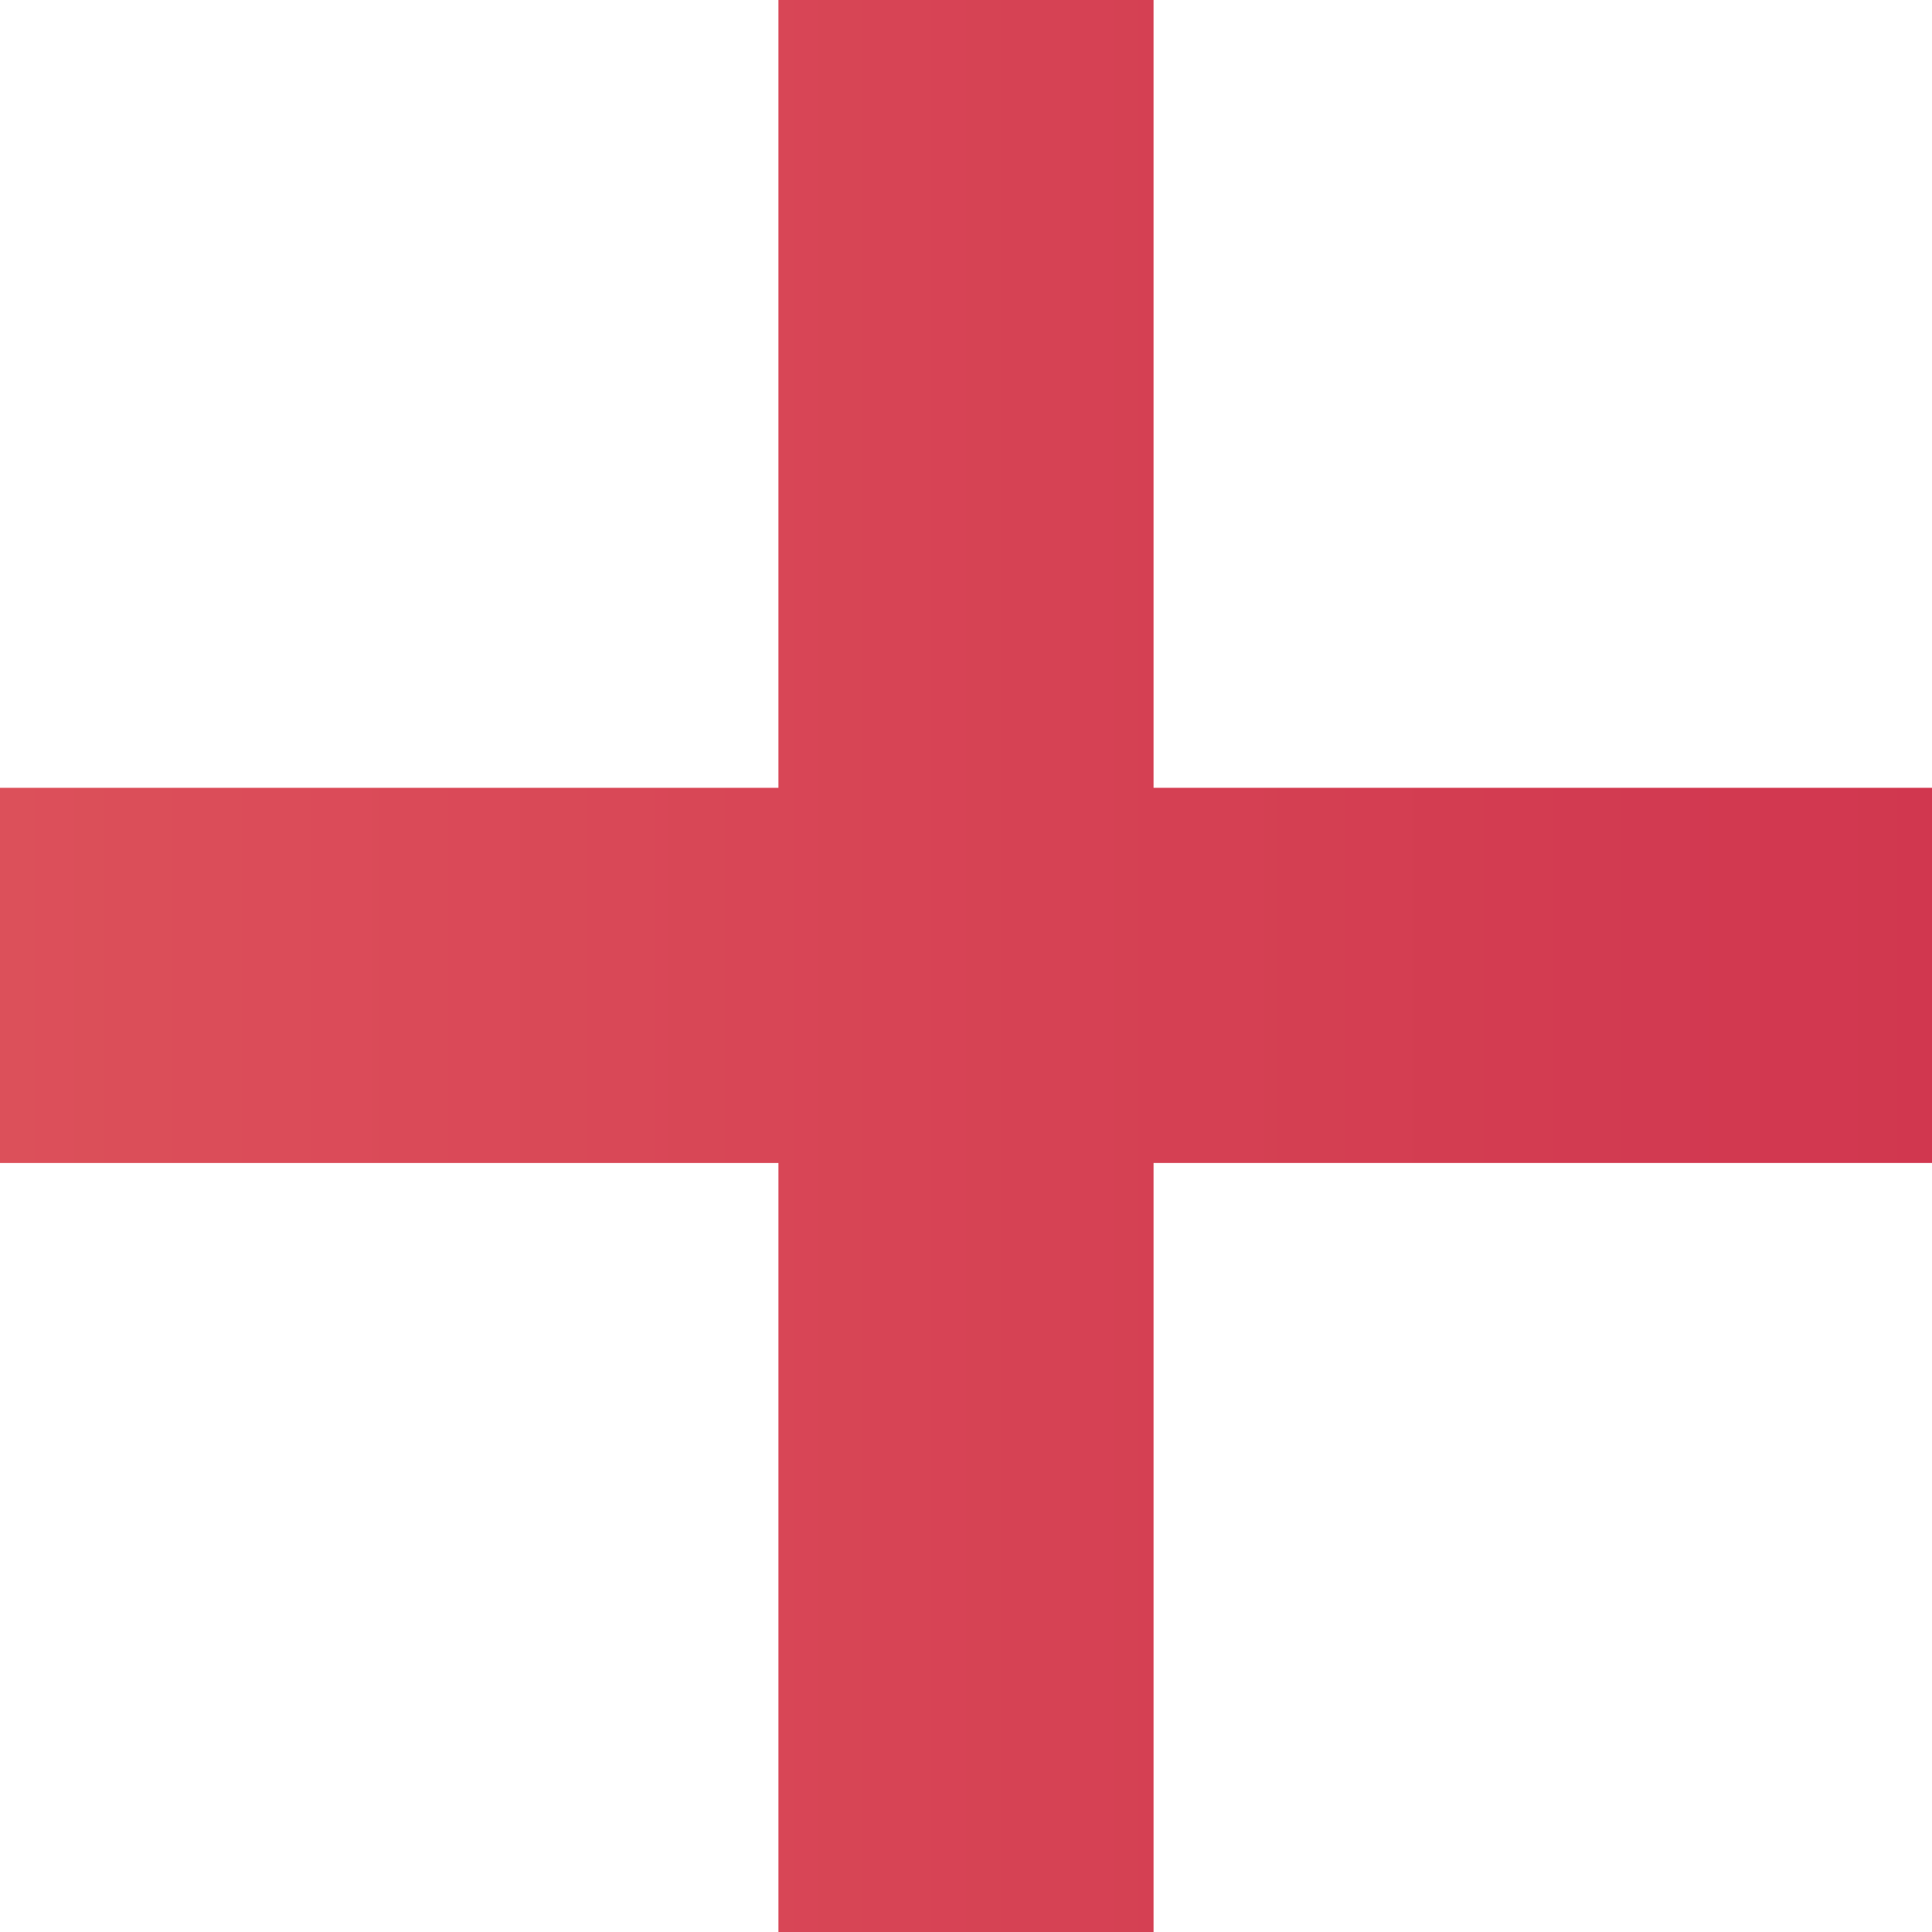 <?xml version="1.0" encoding="utf-8"?>
<!-- Generator: Adobe Illustrator 16.0.0, SVG Export Plug-In . SVG Version: 6.00 Build 0)  -->
<!DOCTYPE svg PUBLIC "-//W3C//DTD SVG 1.1//EN" "http://www.w3.org/Graphics/SVG/1.1/DTD/svg11.dtd">
<svg version="1.1" id="Layer_1" xmlns="http://www.w3.org/2000/svg" xmlns:xlink="http://www.w3.org/1999/xlink" x="0px" y="0px"
	 width="134px" height="134px" viewBox="0 0 134 134" enable-background="new 0 0 134 134" xml:space="preserve">
<title>Combined Shape</title>
<desc>Created with Sketch.</desc>
<g id="_x30_4_x5F_Favorite_x5F_IDs-_x2705_" opacity="0.89">
	<g id="Favorite-IDs-Multi-Dashboard-Phaeton-XL" transform="translate(-337, -425)">
		<g id="Group-5" transform="translate(232, 322)">
			<linearGradient id="Combined-Shape_1_" gradientUnits="userSpaceOnUse" x1="105" y1="170" x2="239" y2="170">
				<stop  offset="0" style="stop-color:#D83A46"/>
				<stop  offset="1" style="stop-color:#CB1E39"/>
			</linearGradient>
			<path id="Combined-Shape" fill="url(#Combined-Shape_1_)" d="M185.01,157.641V103h-26.02v54.641H105v26.02h53.99V237h26.02
				v-53.34H239v-26.02H185.01z"/>
		</g>
	</g>
</g>
</svg>
